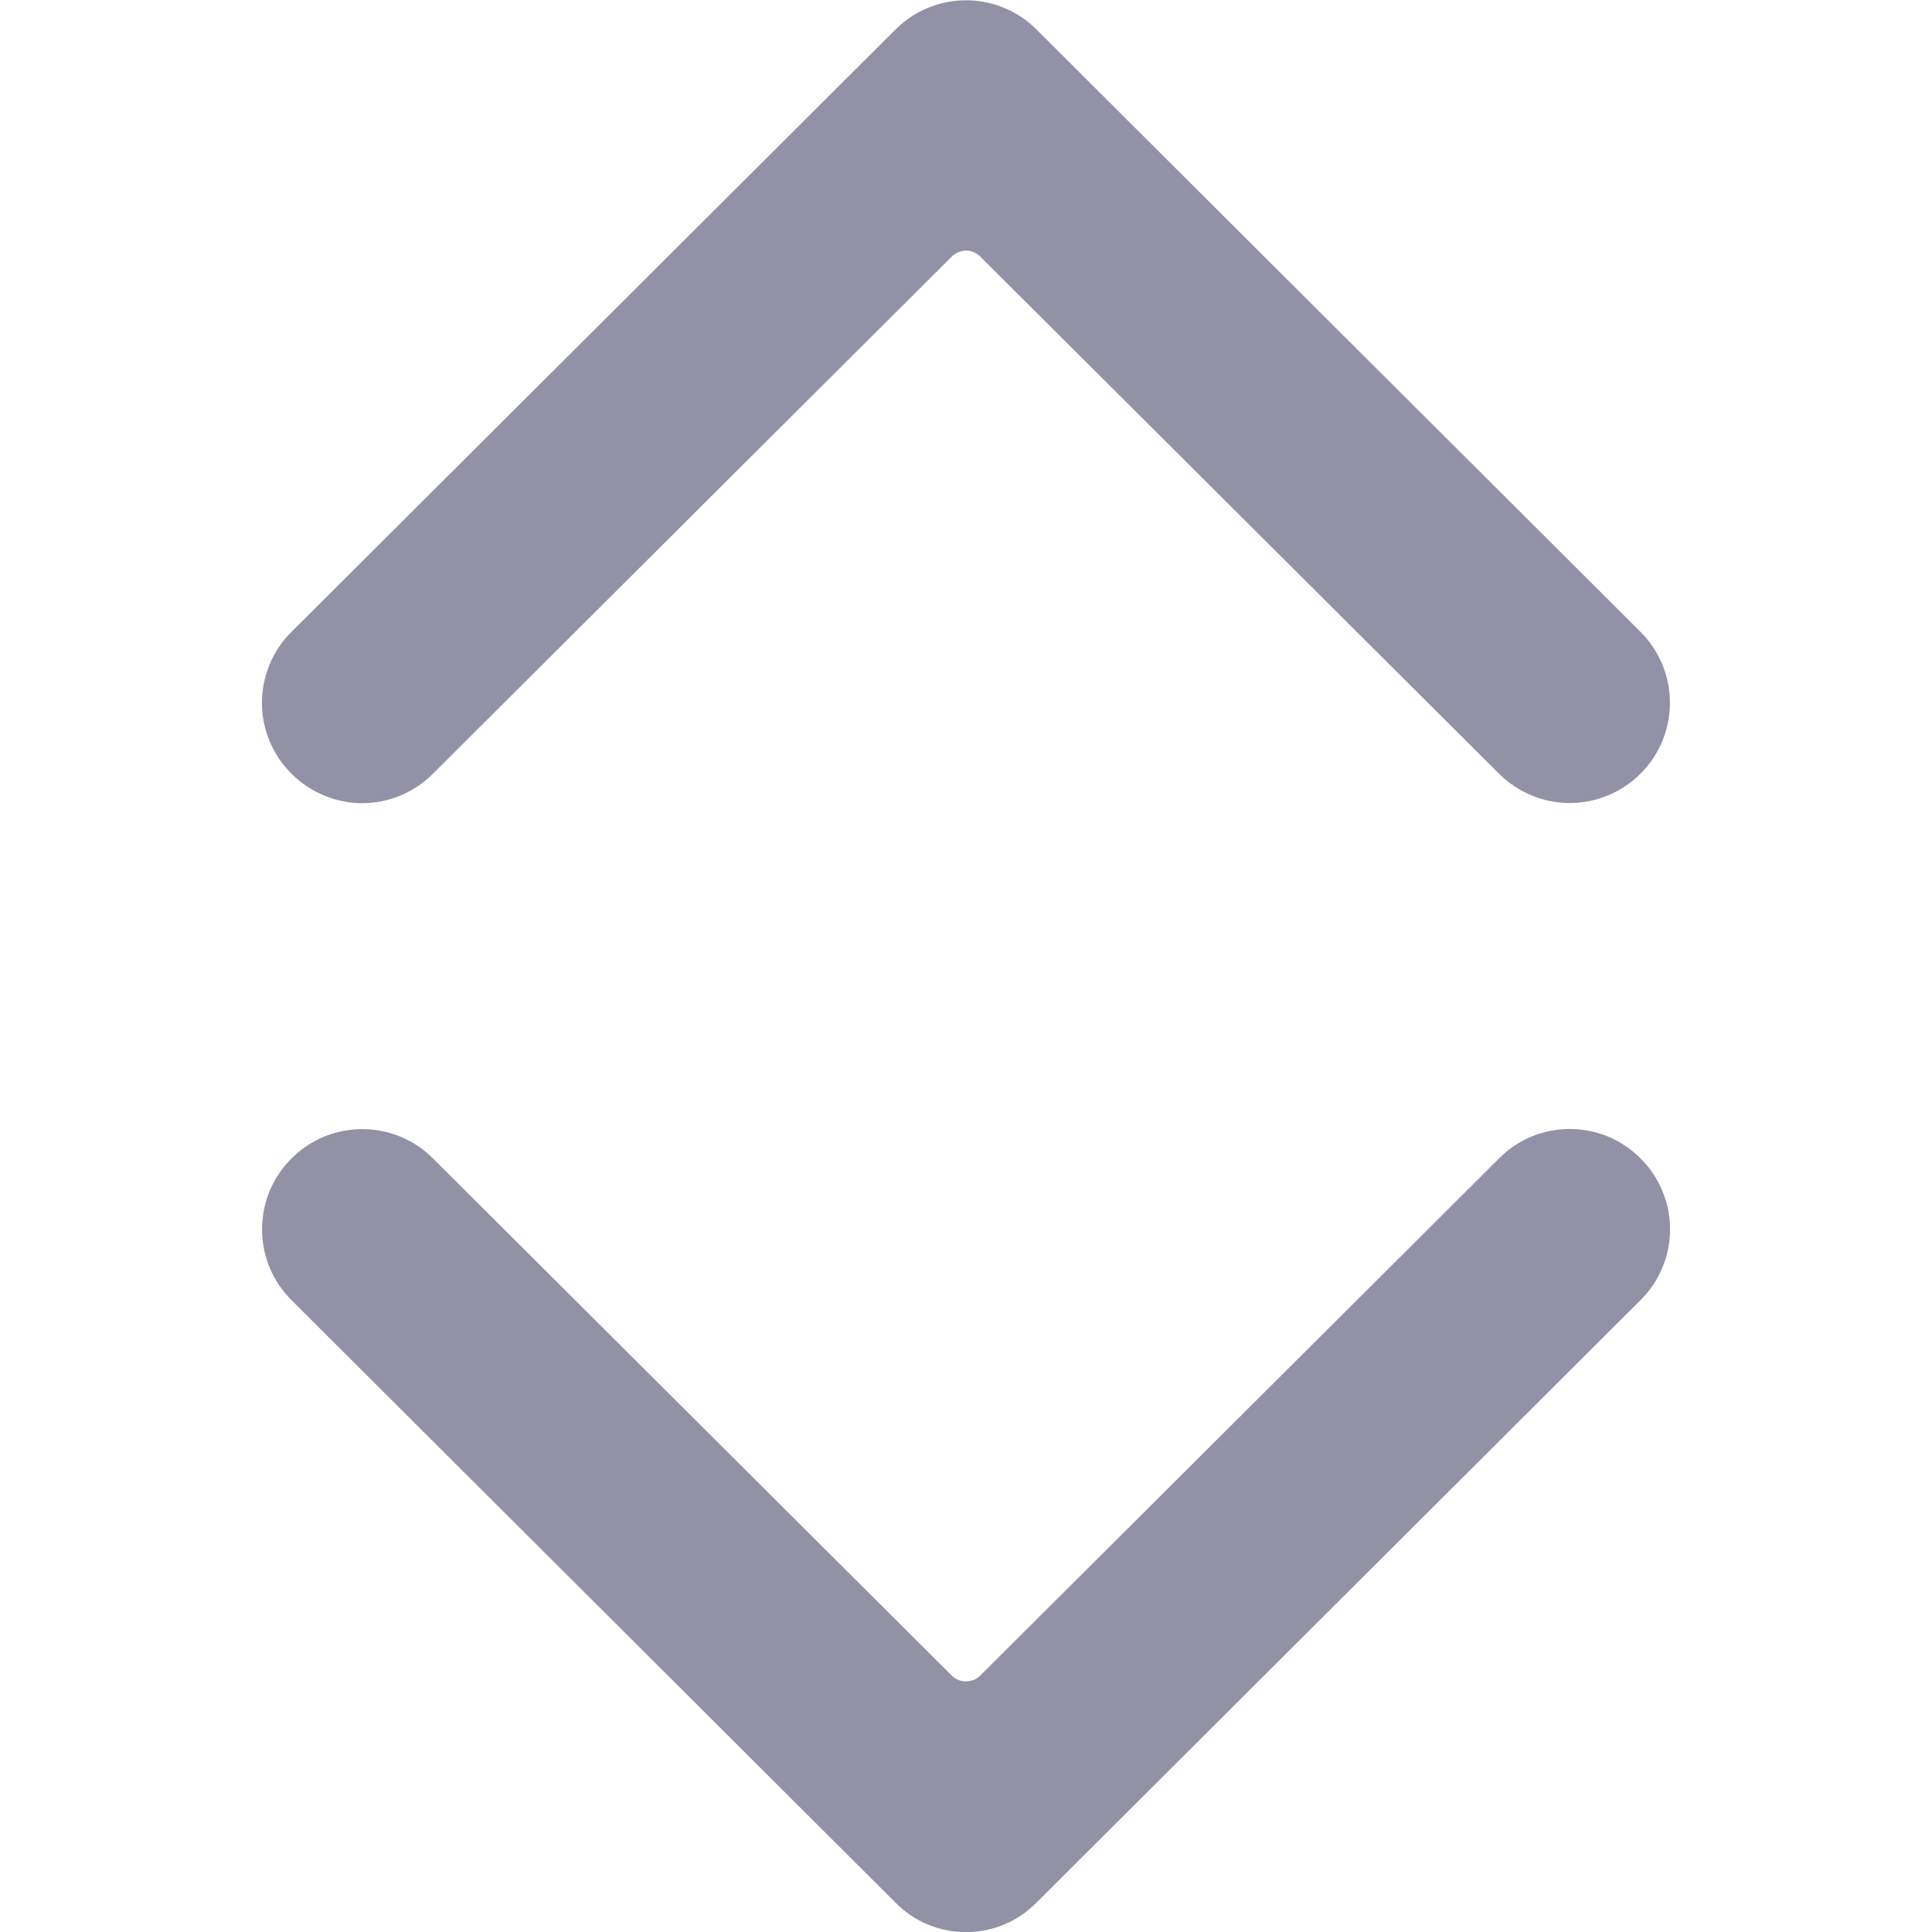 <svg width="14" height="14" viewBox="0 0 14 14" fill="none" xmlns="http://www.w3.org/2000/svg">
<g id="Move-Expand-Vertical--Streamline-Ultimate" clip-path="url(#clip0_137_1503)">
<g id="Group">
<path id="Vector" d="M2.112 5.606C2.179 5.674 2.259 5.727 2.347 5.764C2.435 5.801 2.53 5.82 2.625 5.82C2.72 5.82 2.815 5.801 2.903 5.764C2.991 5.727 3.071 5.674 3.138 5.606L6.895 1.861C6.909 1.847 6.925 1.836 6.943 1.828C6.961 1.82 6.98 1.816 7 1.816C7.02 1.816 7.039 1.82 7.057 1.828C7.075 1.836 7.091 1.847 7.105 1.861L10.862 5.606C10.929 5.673 11.009 5.727 11.097 5.763C11.185 5.8 11.28 5.819 11.375 5.819C11.47 5.819 11.565 5.8 11.653 5.763C11.741 5.727 11.821 5.673 11.888 5.606C11.956 5.539 12.009 5.458 12.046 5.37C12.082 5.282 12.101 5.188 12.101 5.093C12.101 4.997 12.082 4.903 12.046 4.815C12.009 4.727 11.956 4.647 11.888 4.579L7.513 0.216C7.446 0.148 7.366 0.094 7.278 0.058C7.19 0.021 7.095 0.002 7 0.002C6.905 0.002 6.81 0.021 6.722 0.058C6.634 0.094 6.554 0.148 6.487 0.216L2.112 4.579C2.044 4.646 1.99 4.726 1.954 4.815C1.917 4.903 1.898 4.997 1.898 5.093C1.898 5.188 1.917 5.283 1.954 5.371C1.99 5.459 2.044 5.539 2.112 5.606Z" fill="#9291A5"/>
<path id="Vector_2" d="M11.888 8.395C11.821 8.327 11.741 8.273 11.653 8.236C11.565 8.2 11.47 8.181 11.375 8.181C11.28 8.181 11.185 8.2 11.097 8.236C11.009 8.273 10.929 8.327 10.862 8.395L7.105 12.14C7.091 12.154 7.075 12.165 7.057 12.173C7.039 12.18 7.019 12.184 7 12.184C6.98 12.184 6.961 12.18 6.943 12.173C6.925 12.165 6.908 12.154 6.895 12.14L3.138 8.395C3.002 8.258 2.817 8.182 2.625 8.182C2.432 8.182 2.248 8.258 2.112 8.395C1.975 8.531 1.899 8.715 1.899 8.908C1.899 9.101 1.975 9.285 2.112 9.421L6.487 13.785C6.553 13.853 6.633 13.908 6.721 13.945C6.81 13.982 6.904 14.001 7 14.001C7.096 14.001 7.19 13.982 7.278 13.945C7.367 13.908 7.446 13.853 7.513 13.785L11.888 9.421C11.956 9.354 12.01 9.274 12.046 9.186C12.083 9.098 12.102 9.003 12.102 8.908C12.102 8.813 12.083 8.718 12.046 8.63C12.01 8.542 11.956 8.462 11.888 8.395Z" fill="#9291A5"/>
</g>
</g>
<defs>
<clipPath id="clip0_137_1503">
<rect width="14" height="14" fill="white"/>
</clipPath>
</defs>
</svg>

